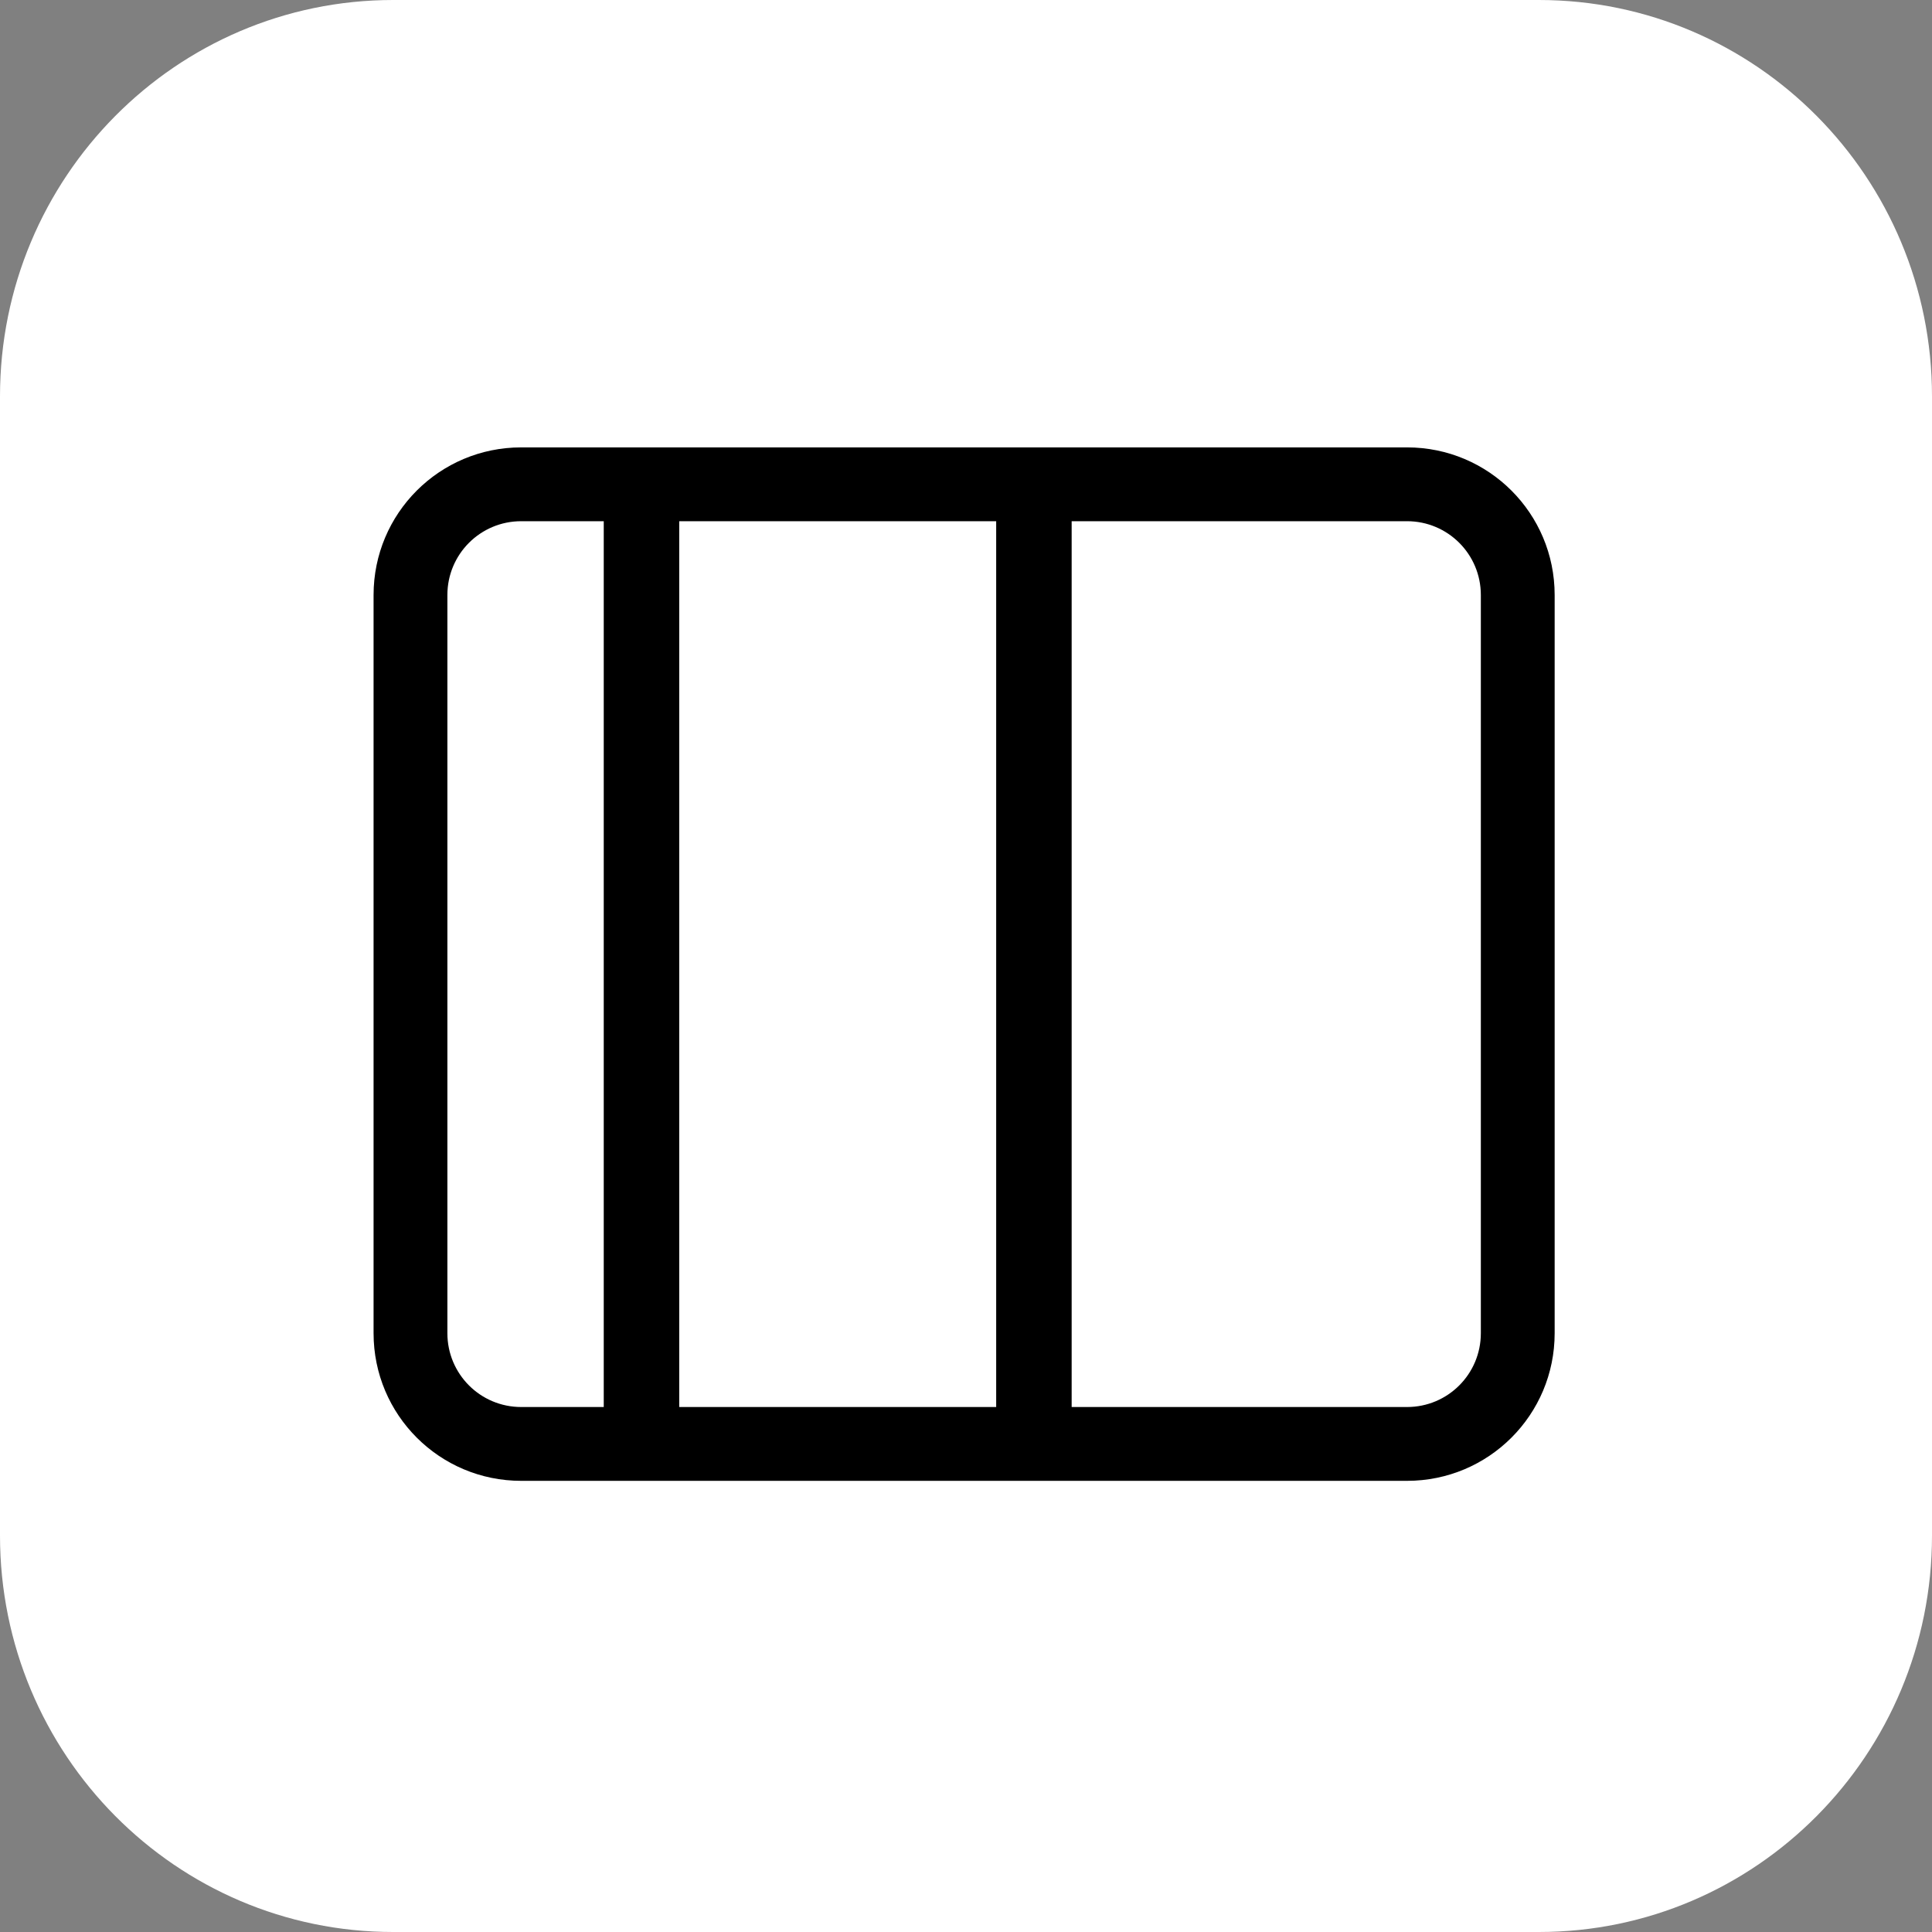 <svg width="512" height="512" viewBox="0 0 512 512" fill="none" xmlns="http://www.w3.org/2000/svg">
<rect x="0" y="0" width="512" height="512" fill="#808080" stroke="none"/>
<g clip-path="url(#clip0_446_45)">
<path d="M407.813 0H104.187C46.646 0 0 47.029 0 105.042V406.958C0 464.971 46.646 512 104.187 512H407.813C465.354 512 512 464.971 512 406.958V105.042C512 47.029 465.354 0 407.813 0Z" fill="white"/>
<path fill-rule="evenodd" clip-rule="evenodd" d="M372.875 138.125H138.125C127.304 138.125 118.562 146.867 118.562 157.688V353.312C118.562 364.133 127.304 372.875 138.125 372.875H372.875C383.696 372.875 392.438 364.133 392.438 353.312V157.688C392.438 146.867 383.696 138.125 372.875 138.125ZM138.125 118.562C116.484 118.562 99 136.046 99 157.688V353.312C99 374.954 116.484 392.438 138.125 392.438H372.875C394.516 392.438 412 374.954 412 353.312V157.688C412 136.046 394.516 118.562 372.875 118.562H138.125Z" fill="black"/>
<path d="M180 135H160V374H180V135Z" fill="black"/>
<path d="M284 135H264V374H284V135Z" fill="black"/>
</g>
<defs>
<clipPath id="clip0_446_45">
<rect width="512" height="512" fill="white"/>
</clipPath>
</defs>
</svg>
